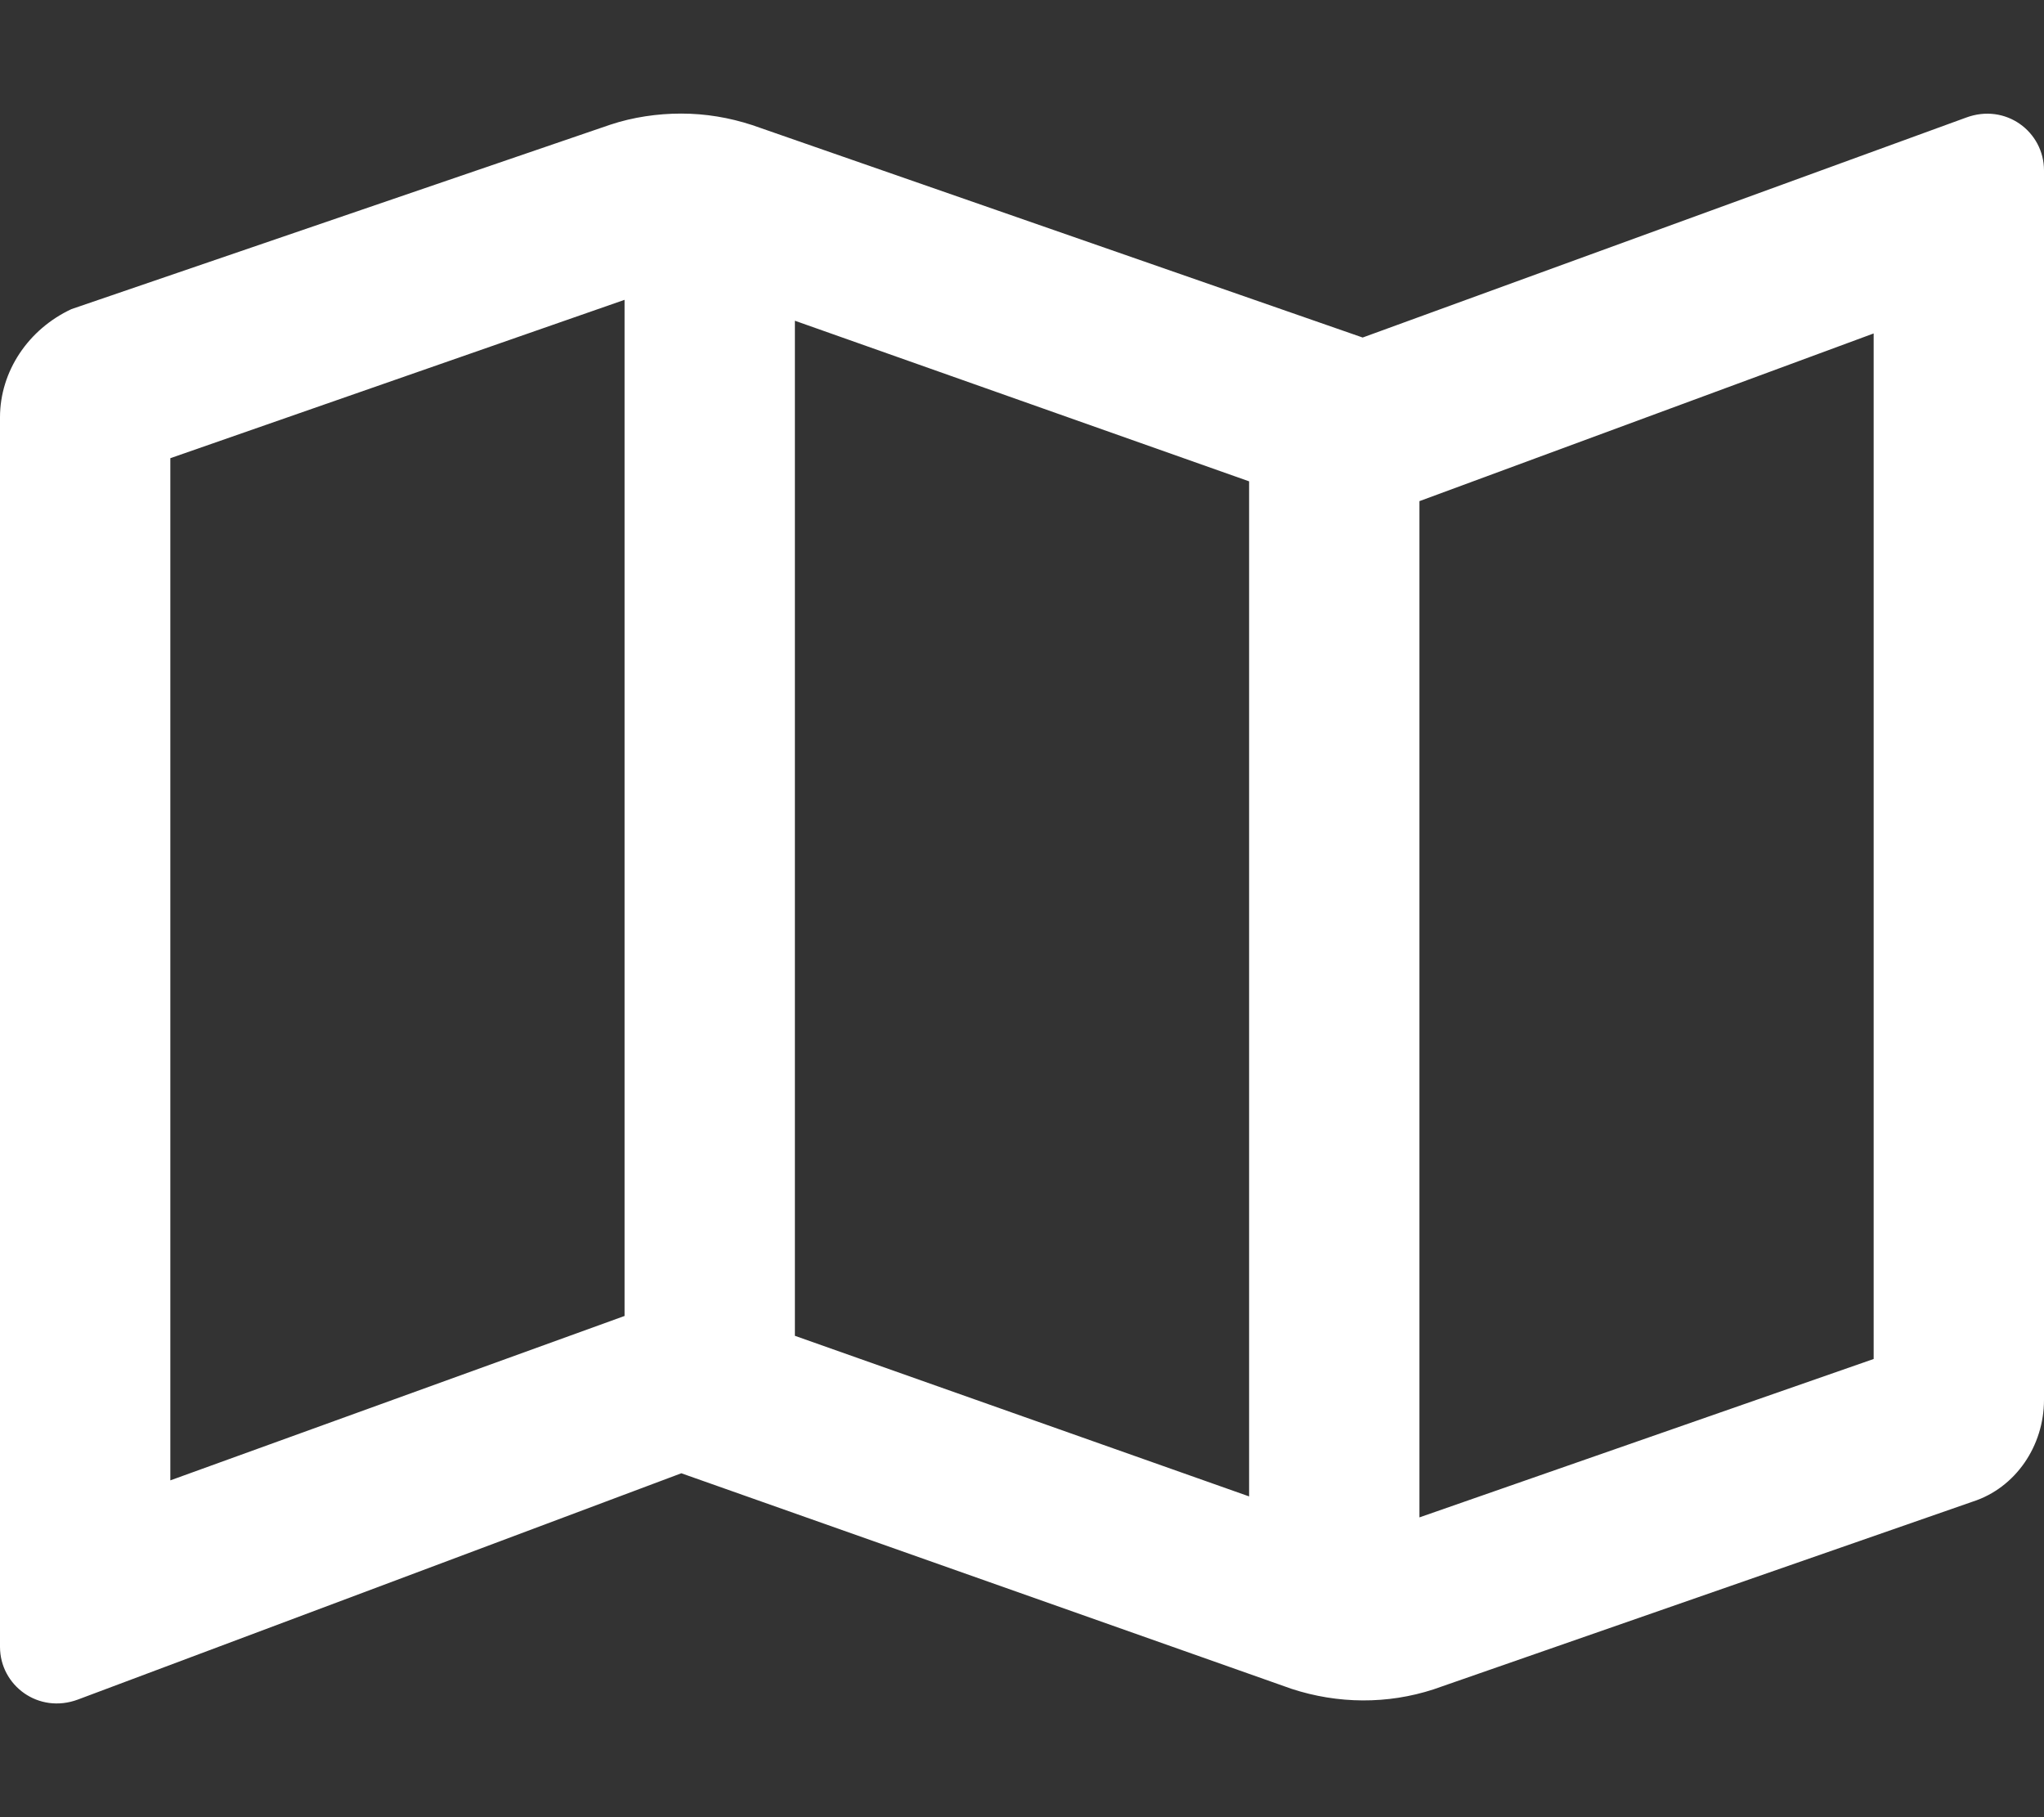 <svg viewBox="0 0 576 512" xmlns="http://www.w3.org/2000/svg"><rect x="0" y="0" width="576" height="512" fill="#333333" stroke="none"/><path d="M554 33.15 384 95.1 212 35.25c-6.5-2.125-13.19-3.249-20.06-3.249-6.625 0-13.56 1-19.94 3.124L20.12 87.1C8 92.75 0 104.6 0 117.6V464c0 10.89 10.85 19.02 22 14.84l170-63.74 172 60.75c13 4.25 27 4.375 40 .125l151.9-52.88C568 419.2 576 407.4 576 394.4V48.01c0-10.89-10.8-19.05-22-14.86zM224 90.37l128 45.25v286l-128-45.25v-286zM48 417.1v-288l128-44.62v286.3L48 417.1zm480-34.2-128 44.63V141.2l128-47.25V382.9z" fill="#ffffff" class="fill-000000"></path></svg>